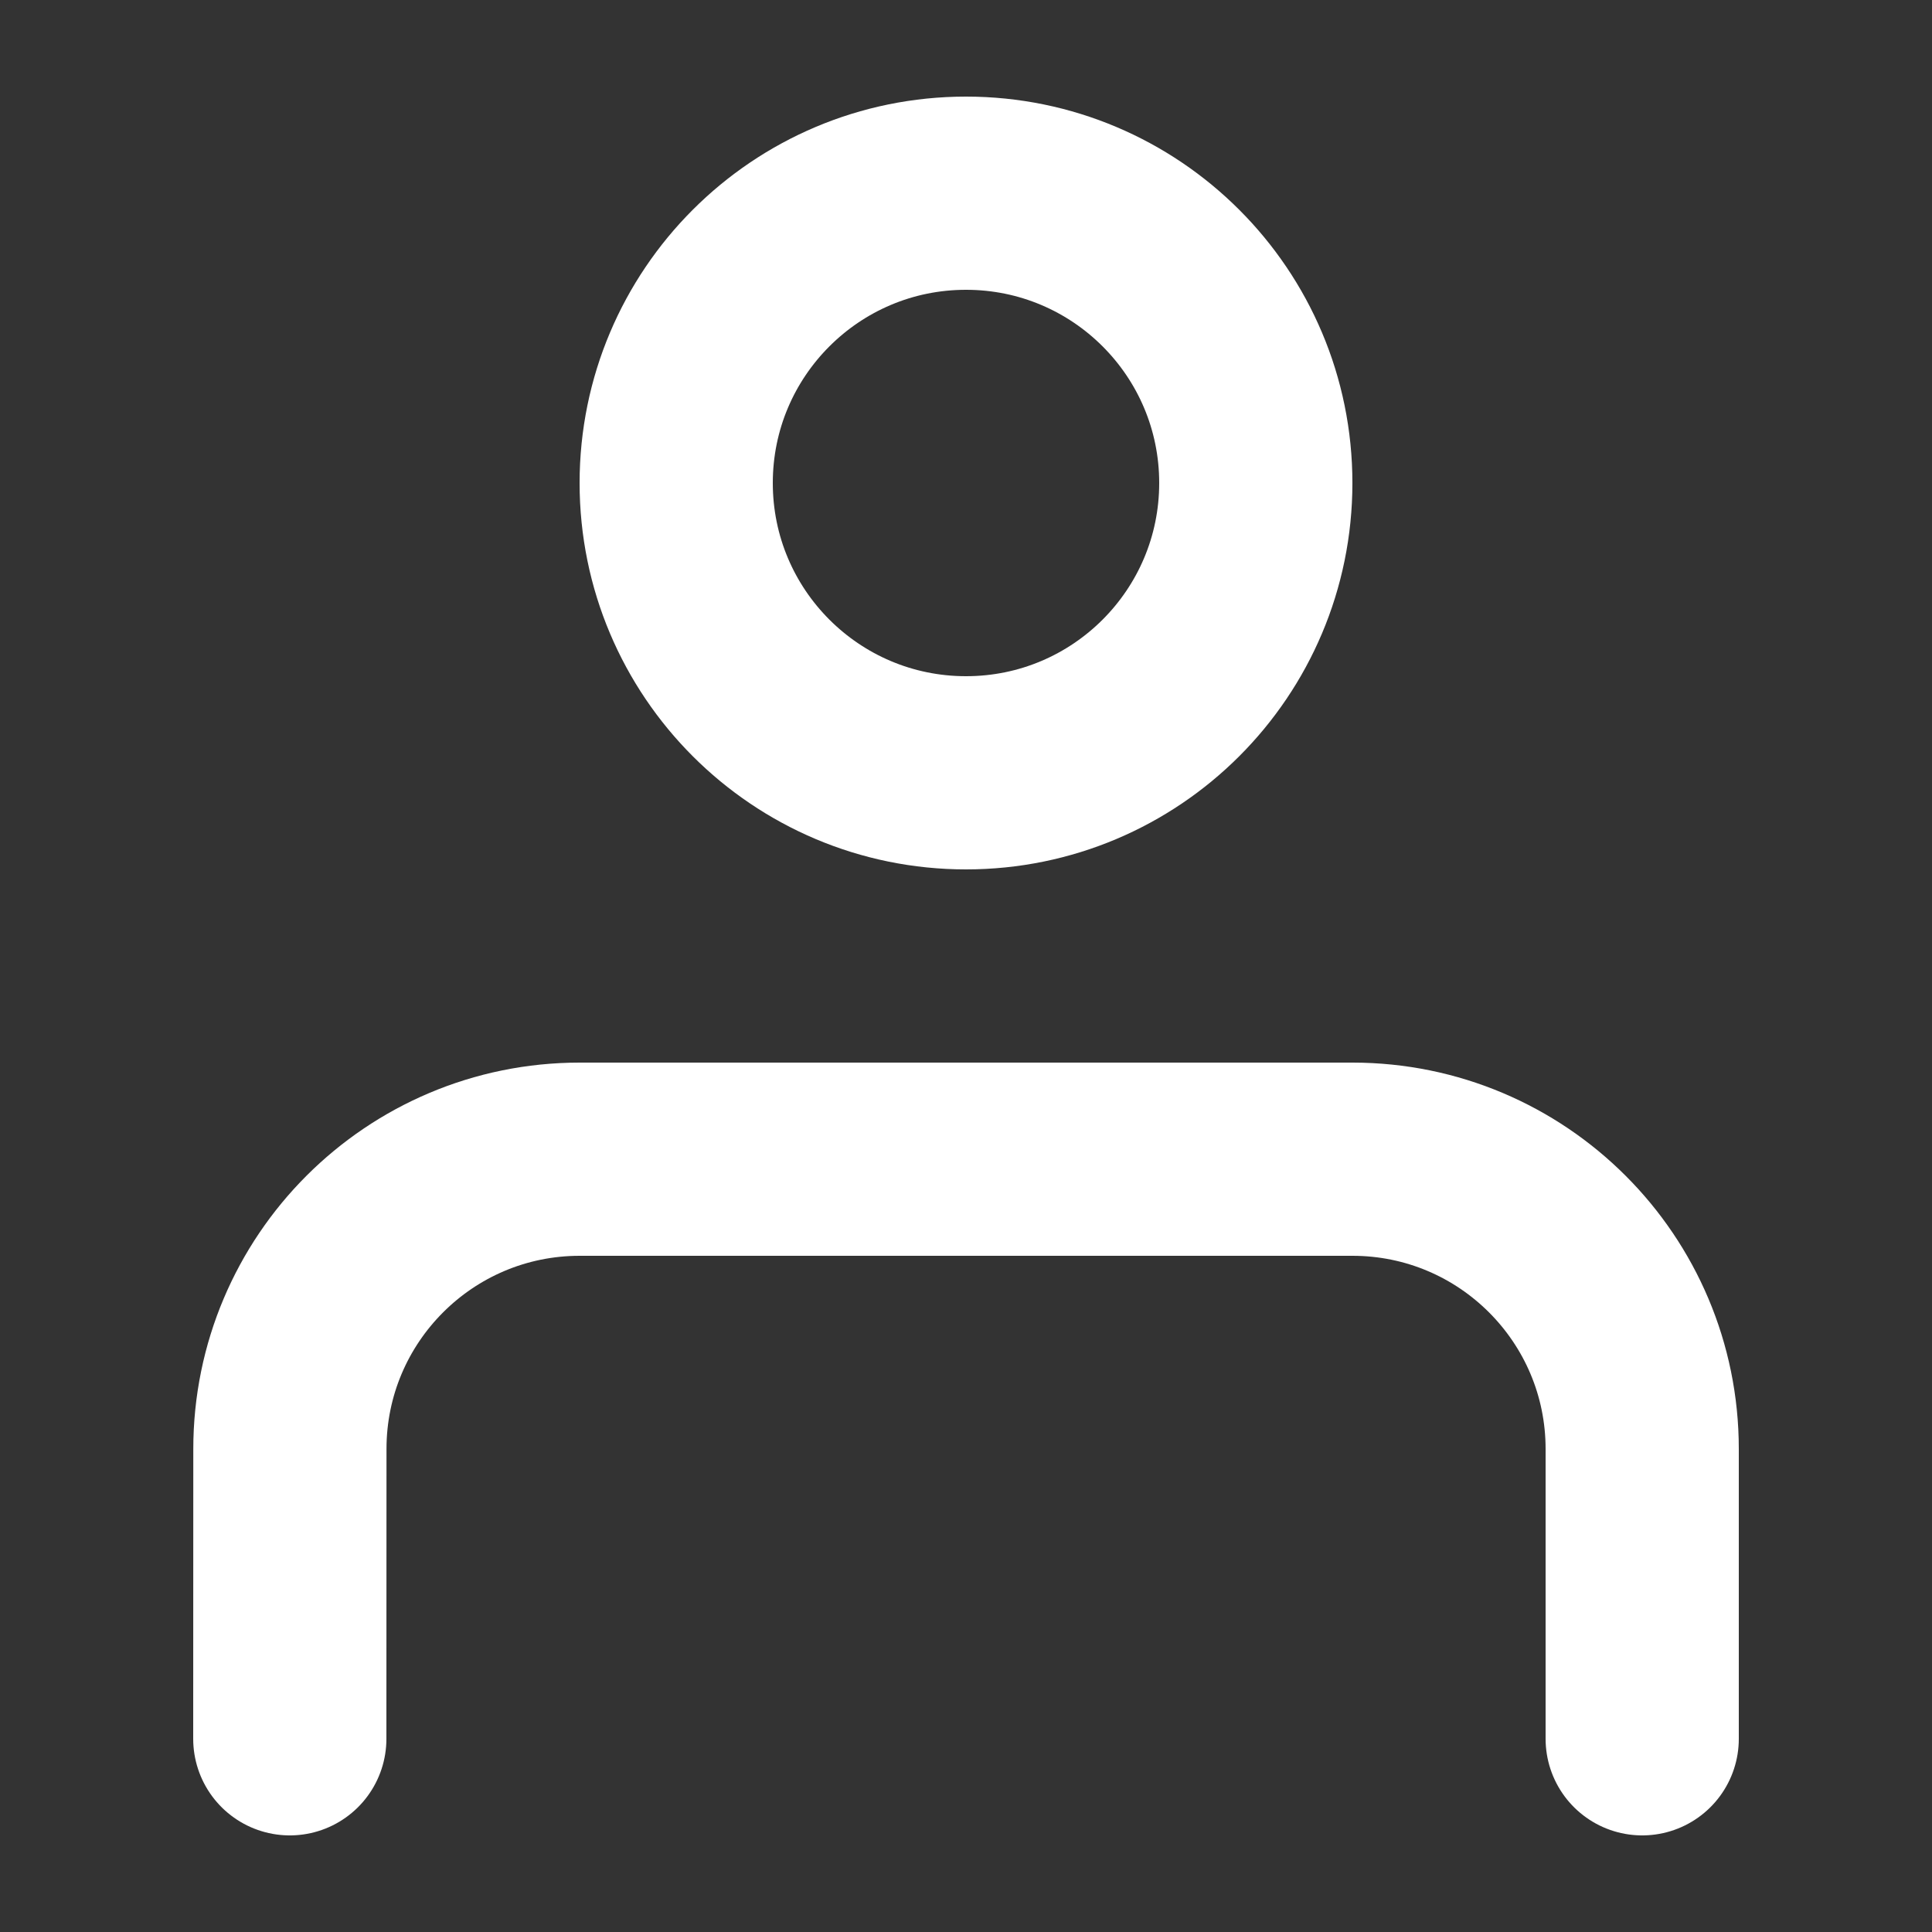 <svg width="20" height="20" viewBox="0 0 20 20" fill="none" xmlns="http://www.w3.org/2000/svg">
<rect x="0" y="0" width="20" height="20" fill="#333333" stroke="none"/>
<path d="M17 18L17 15C17 13.343 15.657 12 14 12H6.001C4.344 12 3.001 13.343 3.001 15L3 18M13 5C13 6.657 11.657 8 10 8C8.343 8 7 6.657 7 5C7 3.343 8.343 2 10 2C11.657 2 13 3.343 13 5Z" stroke="white" stroke-width="2" stroke-linecap="round" stroke-linejoin="round"/>
</svg>
